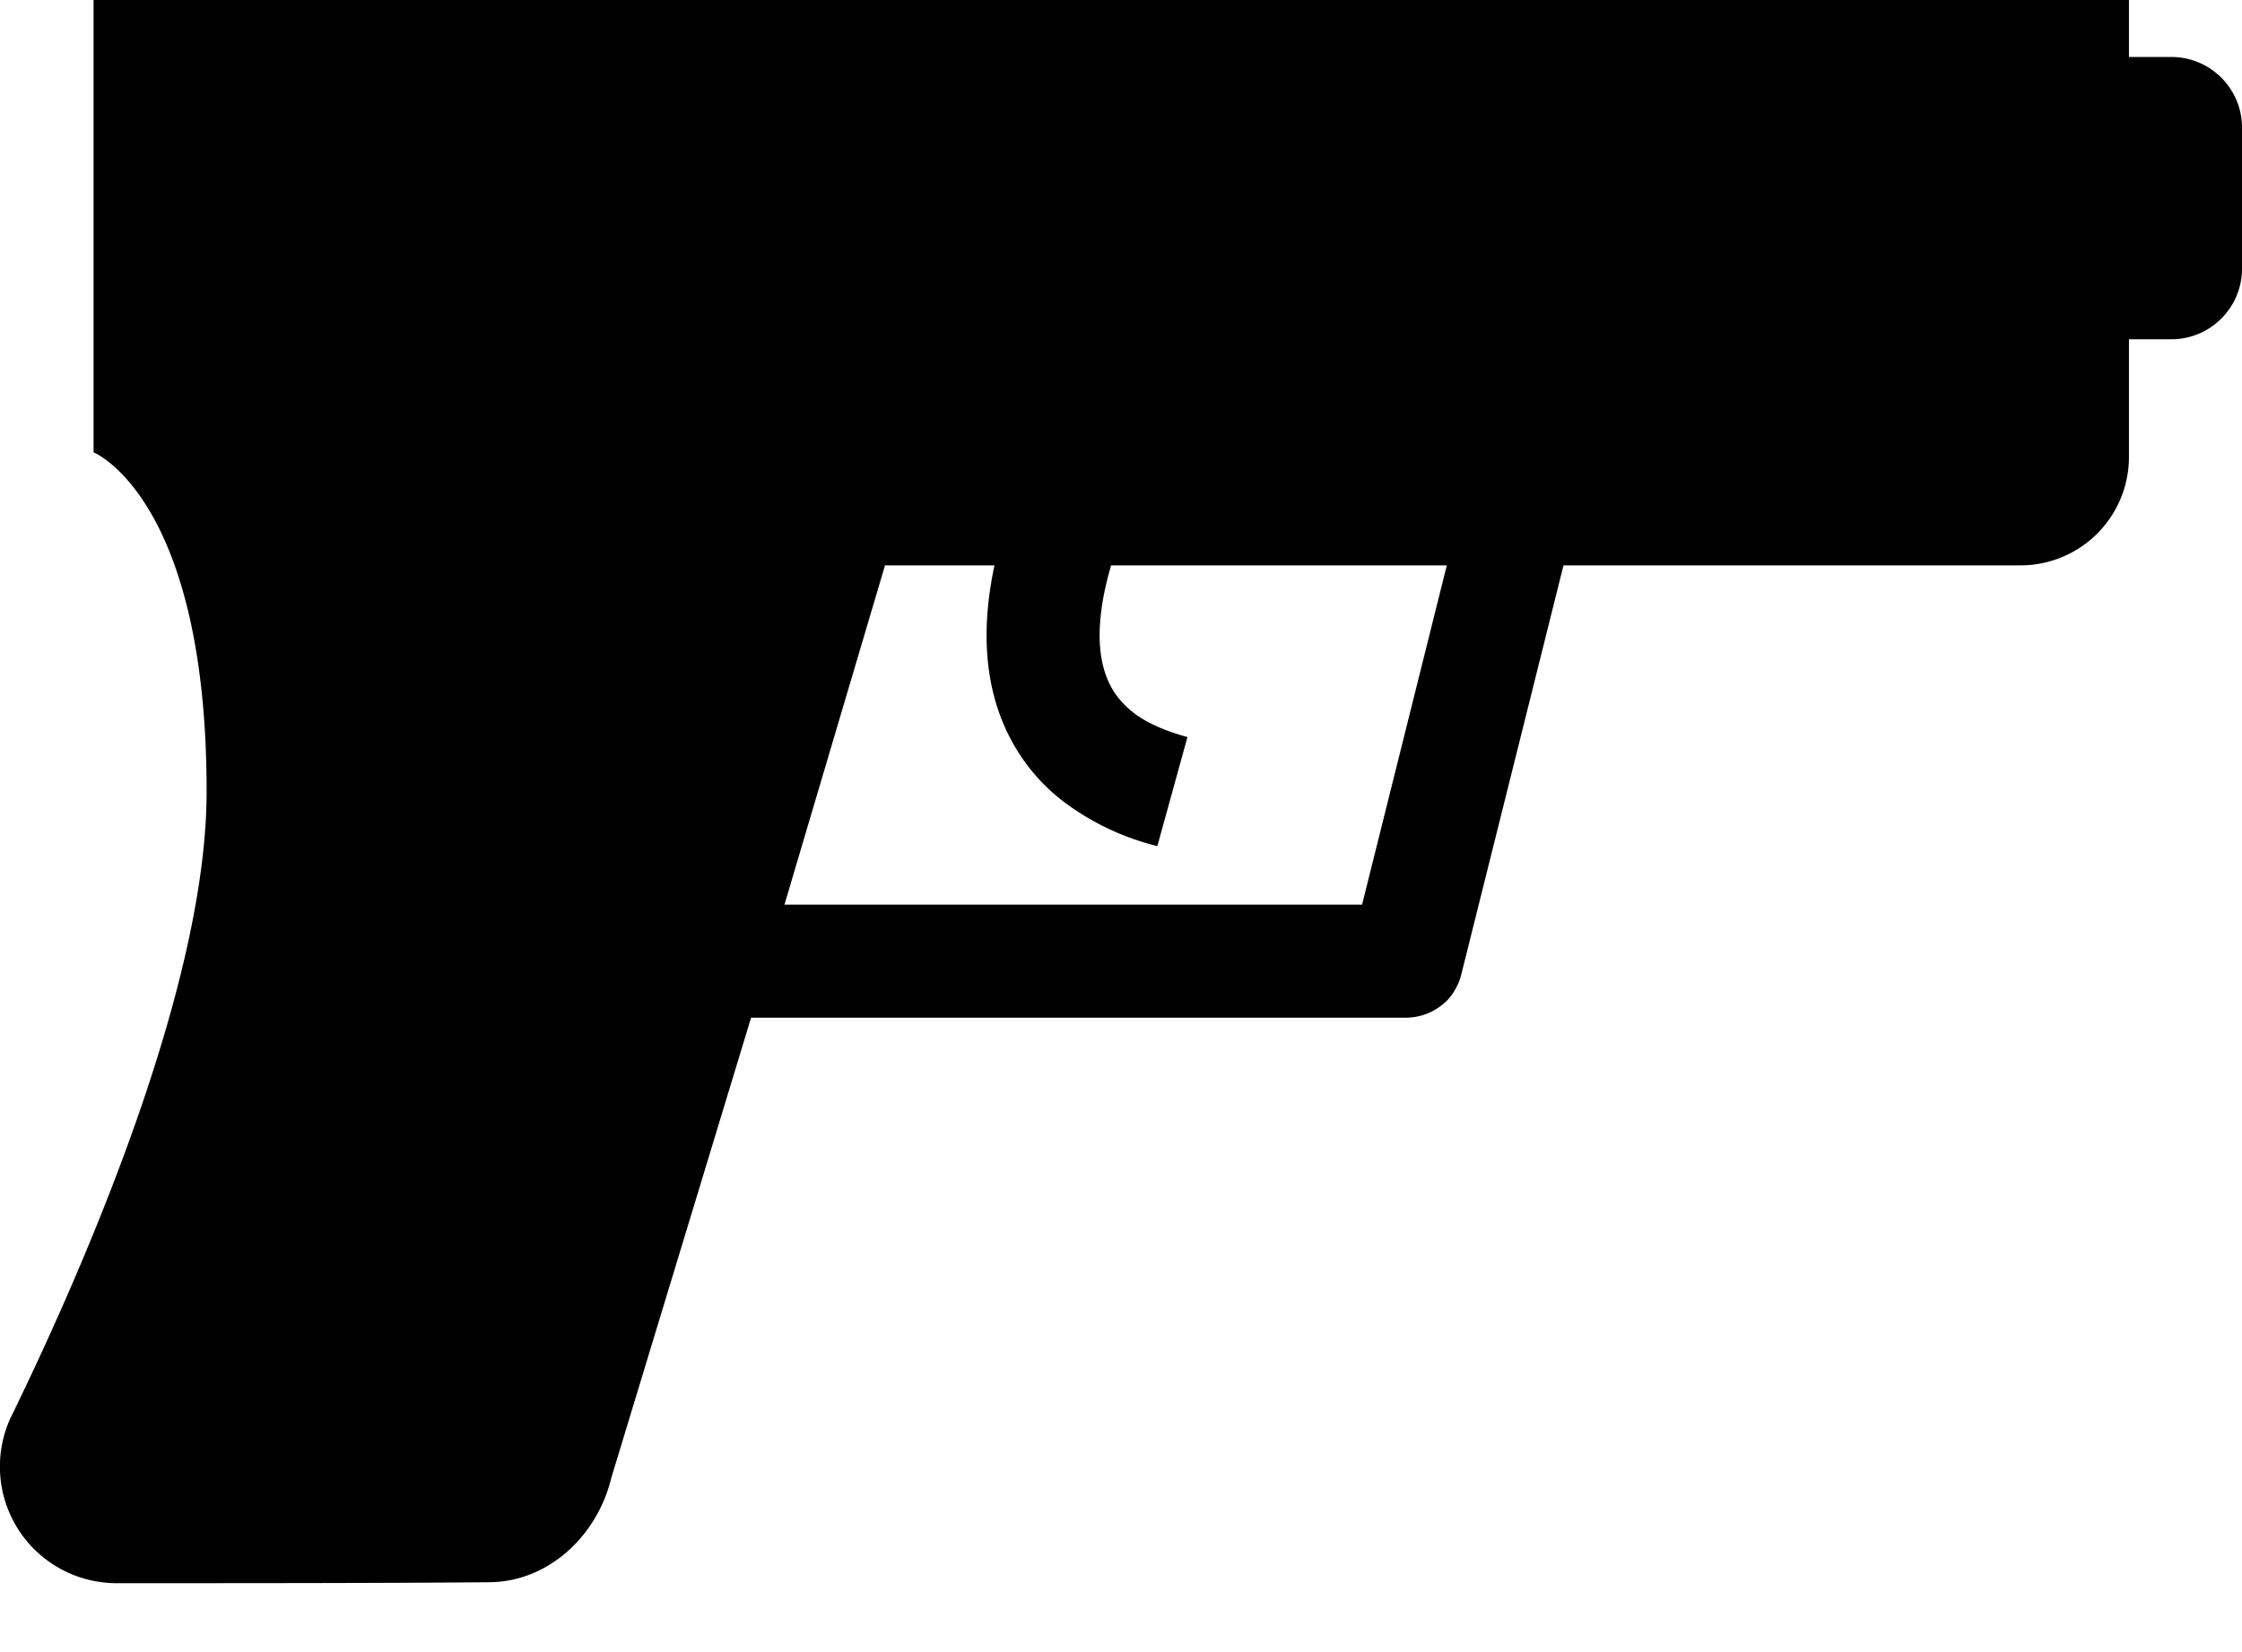 <svg width="19" height="14" viewBox="0 0 19 14" xmlns="http://www.w3.org/2000/svg"><path d="M18.042.483h.36c.33 0 .598.268.598.598v1.196c0 .33-.268.598-.598.598h-.36v.994a.919.919 0 0 1-.922.922h-3.87l-.867 3.47c-.01.037-.01.036-.024.071a.539.539 0 0 1-.078.127.494.494 0 0 1-.363.165H6.365l-1.184 3.898c-.12.498-.54.886-1.04.886-.876.008-2.097.008-3.155.008a.988.988 0 0 1-.9-1.393c.707-1.448 1.665-3.731 1.665-5.315 0-2.49-.958-2.875-.958-2.875V0h17.249v.483zM7.5 4.791l-.852 2.875h4.895l.718-2.875H9.416a3.023 3.023 0 0 0-.061.248c-.058.301-.07.665.15.907a.794.794 0 0 0 .149.128c.112.073.239.122.367.16l.042.012-.255.924a2.195 2.195 0 0 1-.765-.355 1.607 1.607 0 0 1-.483-.562c-.235-.45-.238-.97-.132-1.462h-.927z" fill-rule="evenodd"/></svg>
